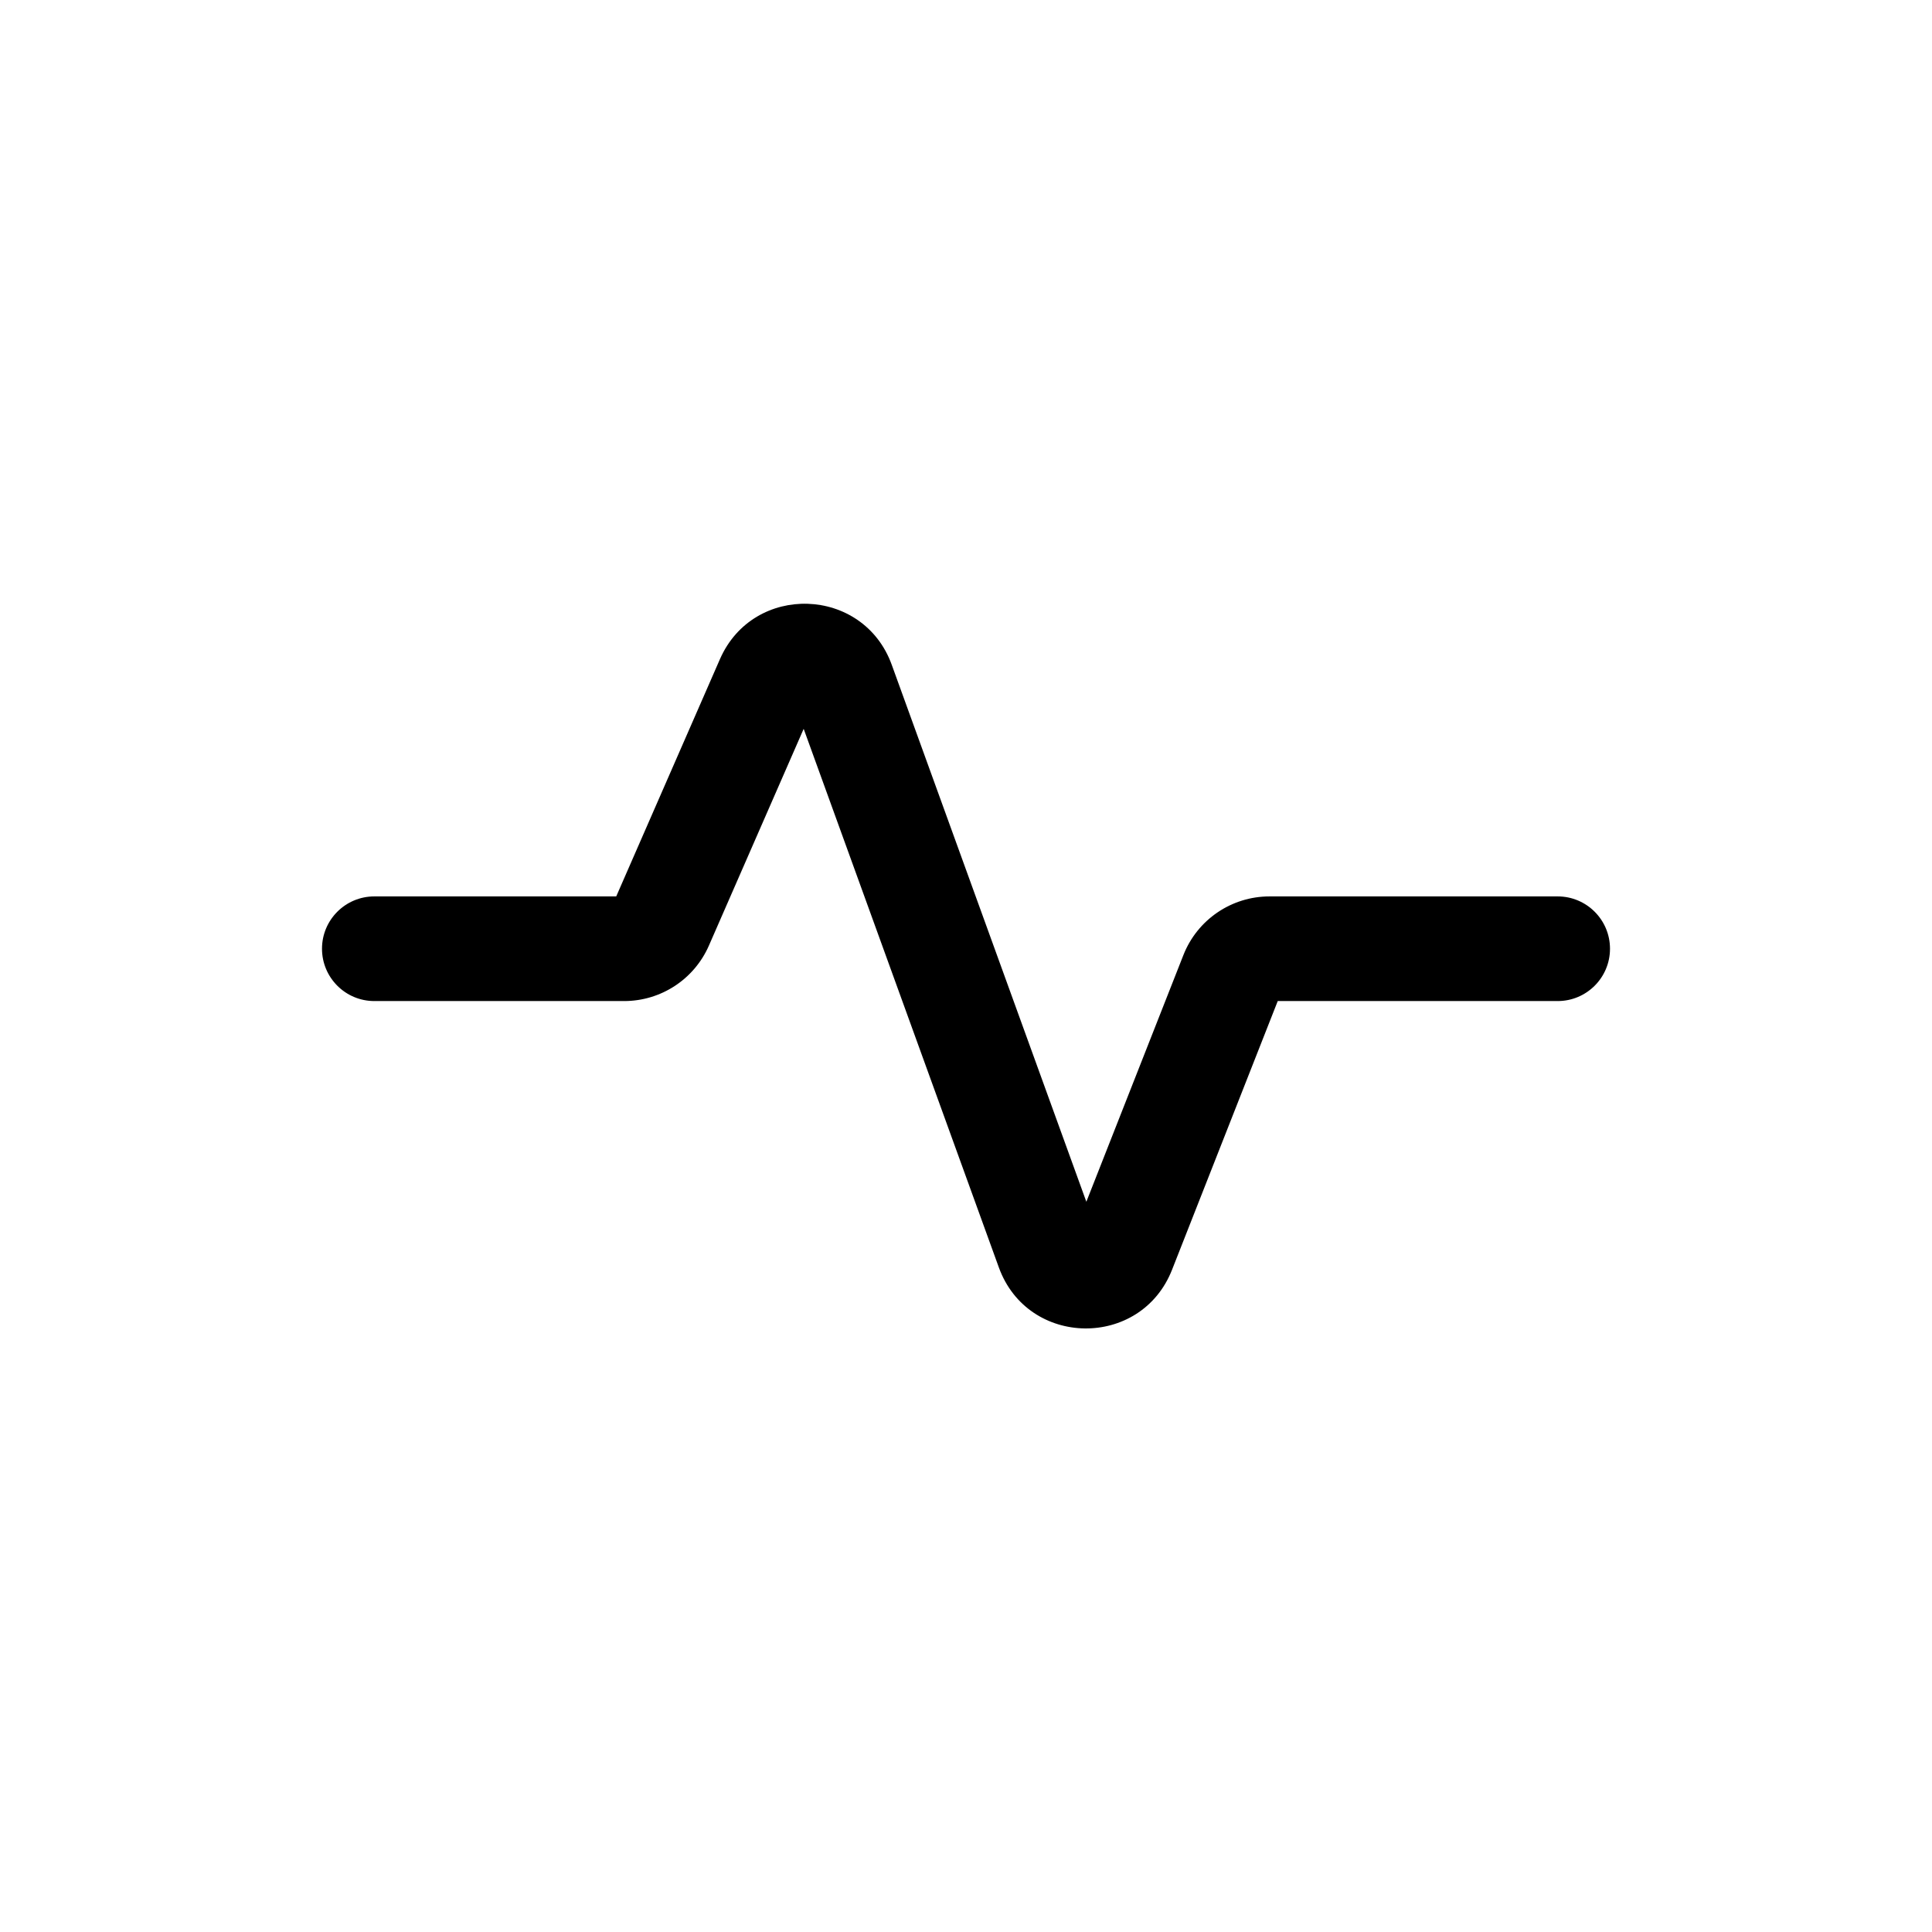 <svg width="48" height="48" viewBox="0 0 48 48" fill="none" xmlns="http://www.w3.org/2000/svg">
<path d="M19.967 18.108L17.613 23.492C17.247 24.33 16.42 24.871 15.506 24.871H9.3C8.582 24.871 8 24.289 8 23.571C8 22.853 8.582 22.271 9.3 22.271H15.31L17.886 16.378C18.718 14.475 21.447 14.563 22.155 16.516L26.99 29.857L29.401 23.729C29.747 22.849 30.596 22.271 31.541 22.271H38.7C39.418 22.271 40 22.853 40 23.571C40 24.289 39.418 24.871 38.7 24.871H31.745L29.119 31.547C28.343 33.519 25.538 33.481 24.816 31.489L19.967 18.108Z" fill="black"/>
</svg>
